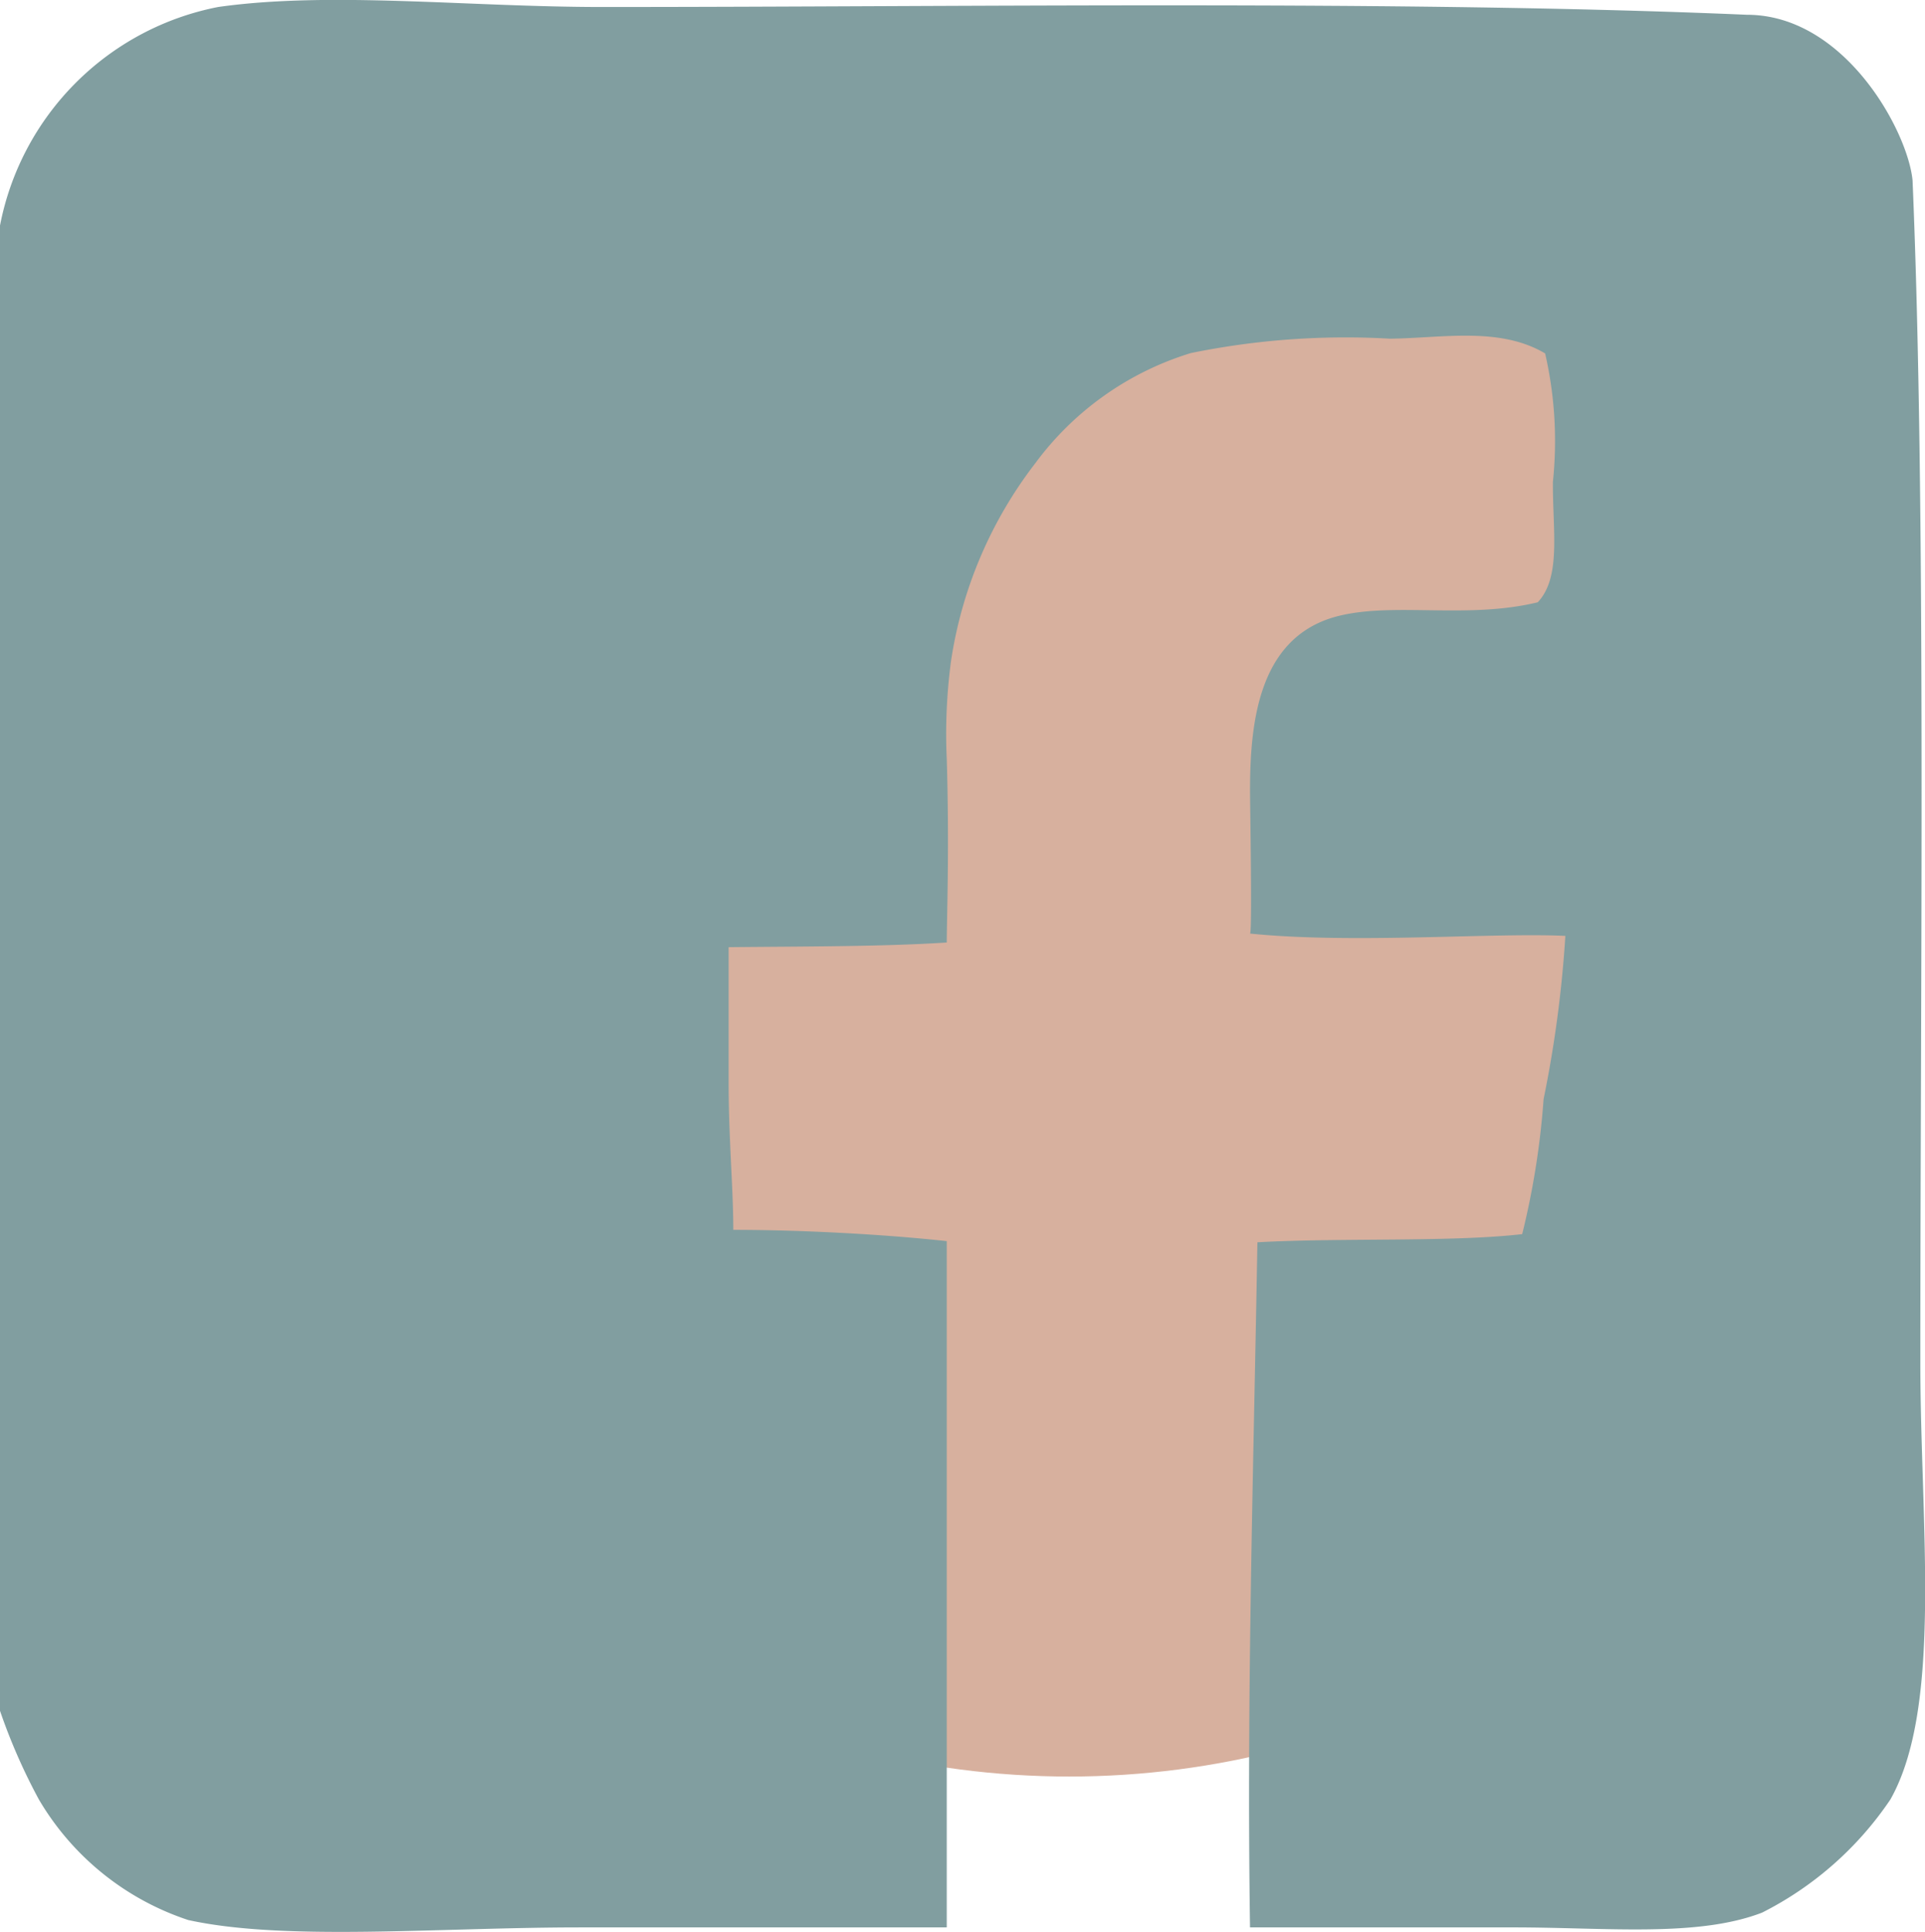 <svg xmlns="http://www.w3.org/2000/svg" viewBox="0 0 49.51 49.69"><defs><style>.cls-1{fill:#d7b09e;}.cls-2{fill:#819ea0;fill-rule:evenodd;}</style></defs><title>Asset 9</title><g id="Layer_2" data-name="Layer 2"><g id="Still"><g id="Socials"><circle class="cls-1" cx="27.5" cy="23.94" r="21.75"/><path class="cls-2" d="M32.15,49.57c-.09-6,.09-11.78.19-17.62,2.14-.12,5,0,6.81-.21a20.53,20.53,0,0,0,.55-3.47,30.43,30.43,0,0,0,.56-4.2c-1.83-.09-5.47.21-8.11-.06.06,0,0-3.34,0-3.65,0-1.71.19-3.92,2.17-4.49,1.46-.41,3.37.07,5.23-.38.61-.65.38-1.85.39-3.1a10.08,10.08,0,0,0-.2-3.3c-1.18-.7-2.67-.39-4-.38a19.86,19.86,0,0,0-5.11.37,7.81,7.81,0,0,0-4,2.83A11,11,0,0,0,24.46,17a14.14,14.14,0,0,0-.11,2.52c.07,2.34,0,4.08,0,4.72-1.69.11-3.86.1-5.61.12,0,1.21,0,2.06,0,3.49s.12,2.71.12,3.78c1.61,0,3.74.1,5.49.29V49.57H14.91c-3.64,0-7.57.36-10.07-.19A7,7,0,0,1,1,46.28,15.06,15.06,0,0,1,0,44V5.8A7.1,7.1,0,0,1,5.61.18c2.89-.41,6.42,0,9.88,0C24.85.18,36.1,0,44.93.38c2.52,0,4.14,3,4.26,4.26.35,8.27.2,20.63.2,30.4,0,4.15.58,8.85-.77,11.24a8.71,8.71,0,0,1-3.3,2.91c-1.66.64-4,.38-6.39.38Z"/></g></g></g></svg>